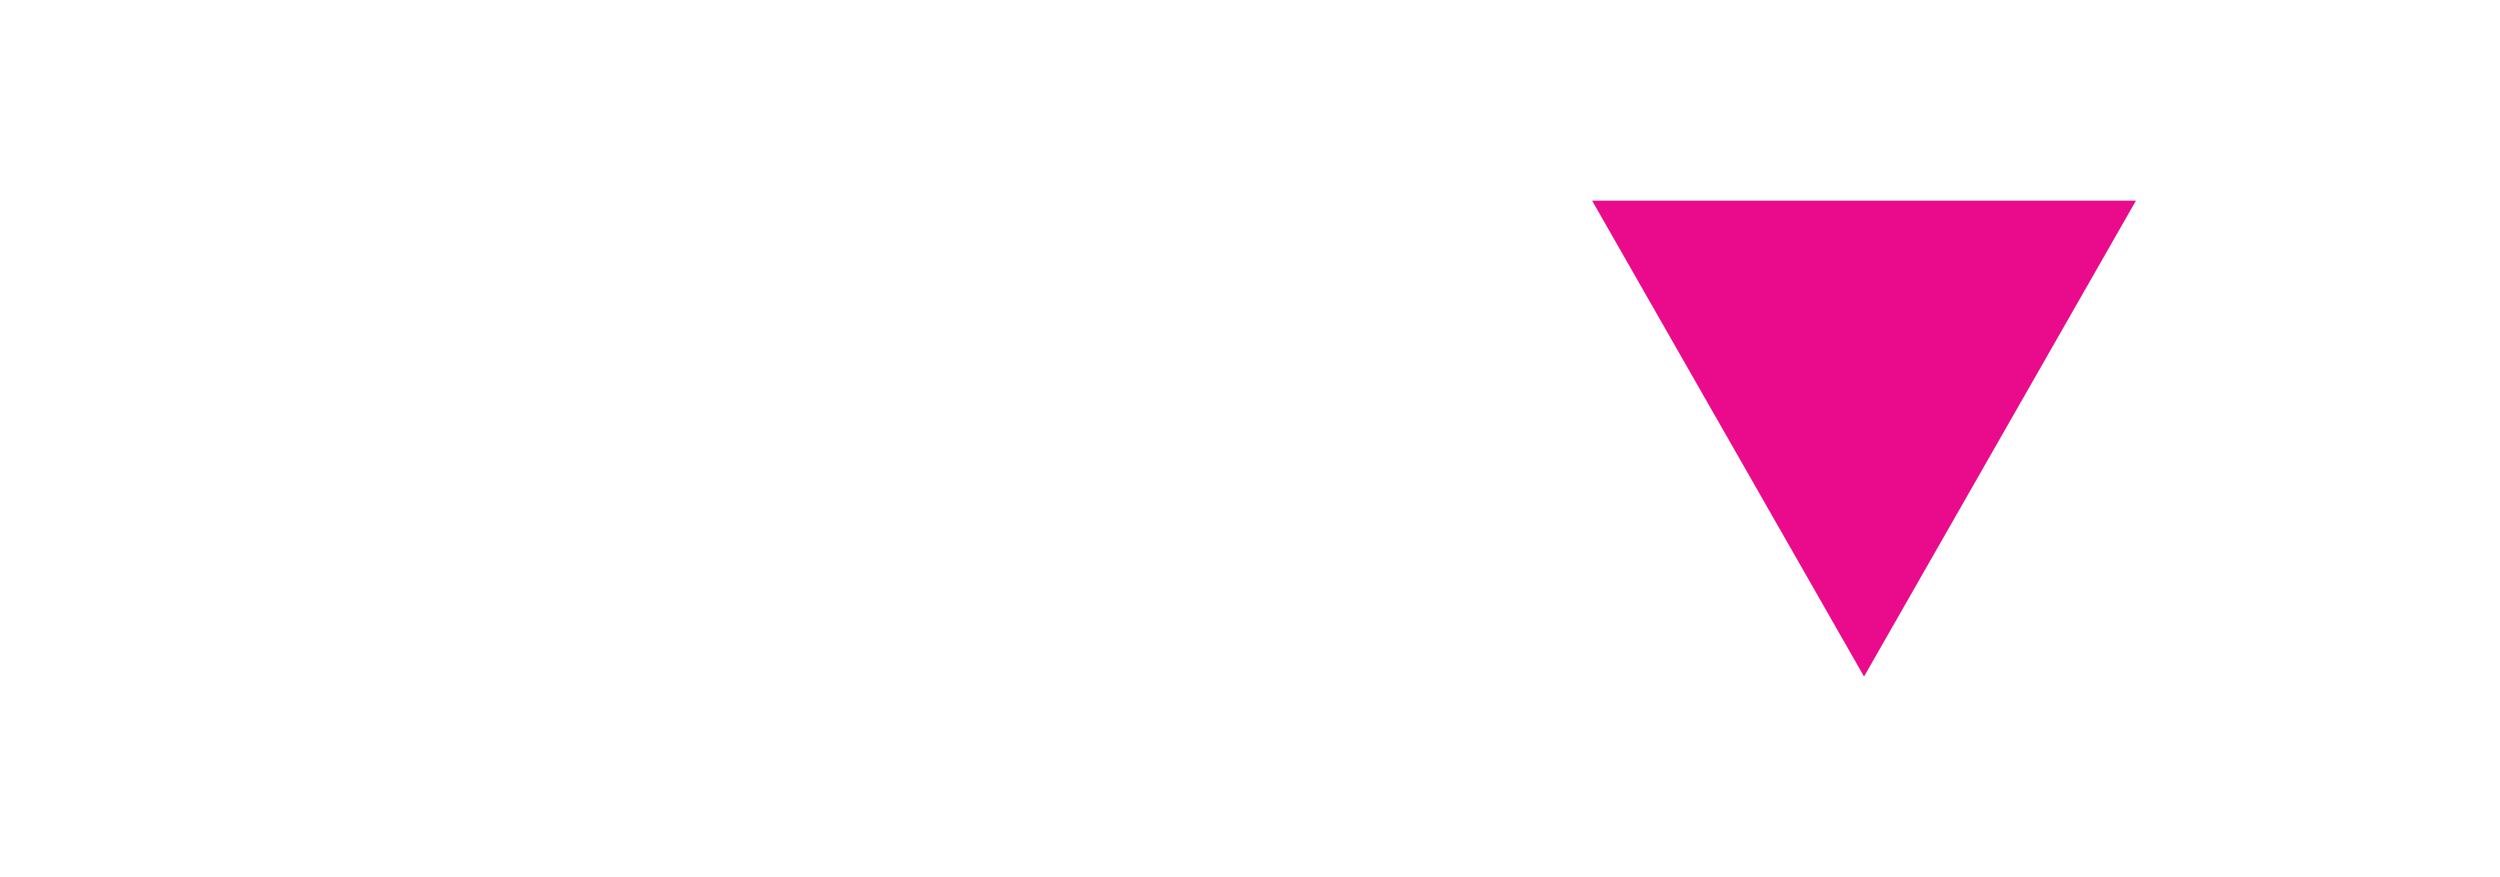 <?xml version="1.0" encoding="utf-8"?>
<!-- Generator: Adobe Illustrator 16.2.1, SVG Export Plug-In . SVG Version: 6.00 Build 0)  -->
<!DOCTYPE svg PUBLIC "-//W3C//DTD SVG 1.1//EN" "http://www.w3.org/Graphics/SVG/1.1/DTD/svg11.dtd">
<svg version="1.1" id="Layer_1" xmlns="http://www.w3.org/2000/svg" xmlns:xlink="http://www.w3.org/1999/xlink" x="0px" y="0px"
	 width="1140px" height="400px" viewBox="-408 -60 1140 400" enable-background="new -408 -60 1140 400" xml:space="preserve">
<polygon fill="#EA0B8C" points="566,31.5 442,248.5 318,31.5 "/>
</svg>
